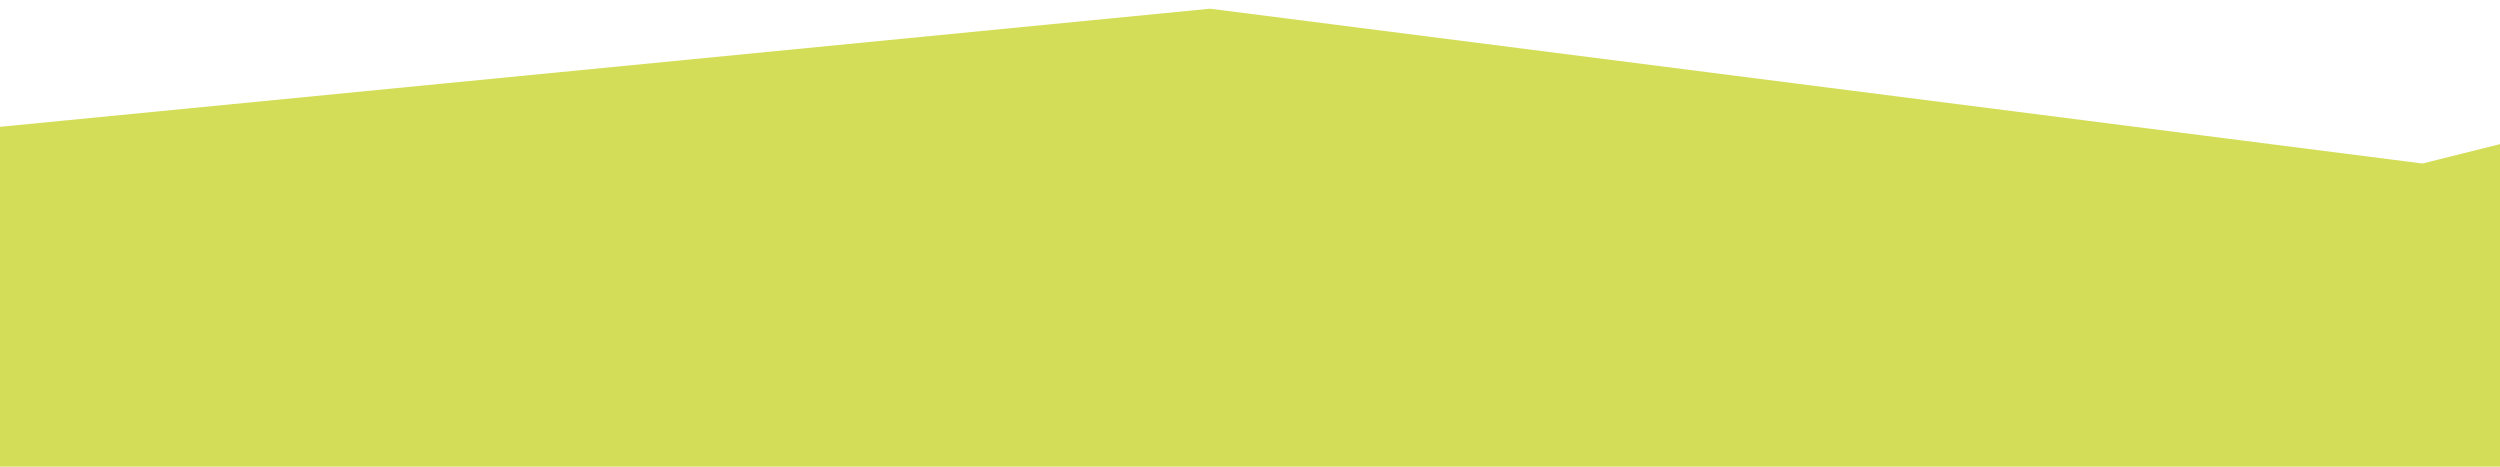 <svg preserveAspectRatio="none" viewBox="0 0 375 70" fill="none" xmlns="http://www.w3.org/2000/svg">
<g clip-path="url(#clip0_4449_3925)">
<path opacity="0.9" d="M-513.749 12.459H-364.125L-258.912 24.528L-182.25 -9.847L-56.418 24.528L181.5 1.306L363.375 24.528L545.25 -21L727.125 12.459L896.84 24.528L909 77.698L896.311 141.469L883.622 523.28L909 591.455V656.694L775.766 668.437L545.25 656.694L476.518 633.145L363.375 656.694L217.452 668.437L90.562 656.694L17.072 644.298L-182.25 679H-273.941L-364.125 656.694H-546L-537.276 596.674L-528.553 536.654L-546 77.698L-513.749 12.459Z" fill="#CFDA46"/>
</g>
<defs>
<clipPath id="clip0_4449_3925">
<rect width="375" height="70" fill="white"/>
</clipPath>
</defs>
</svg>
